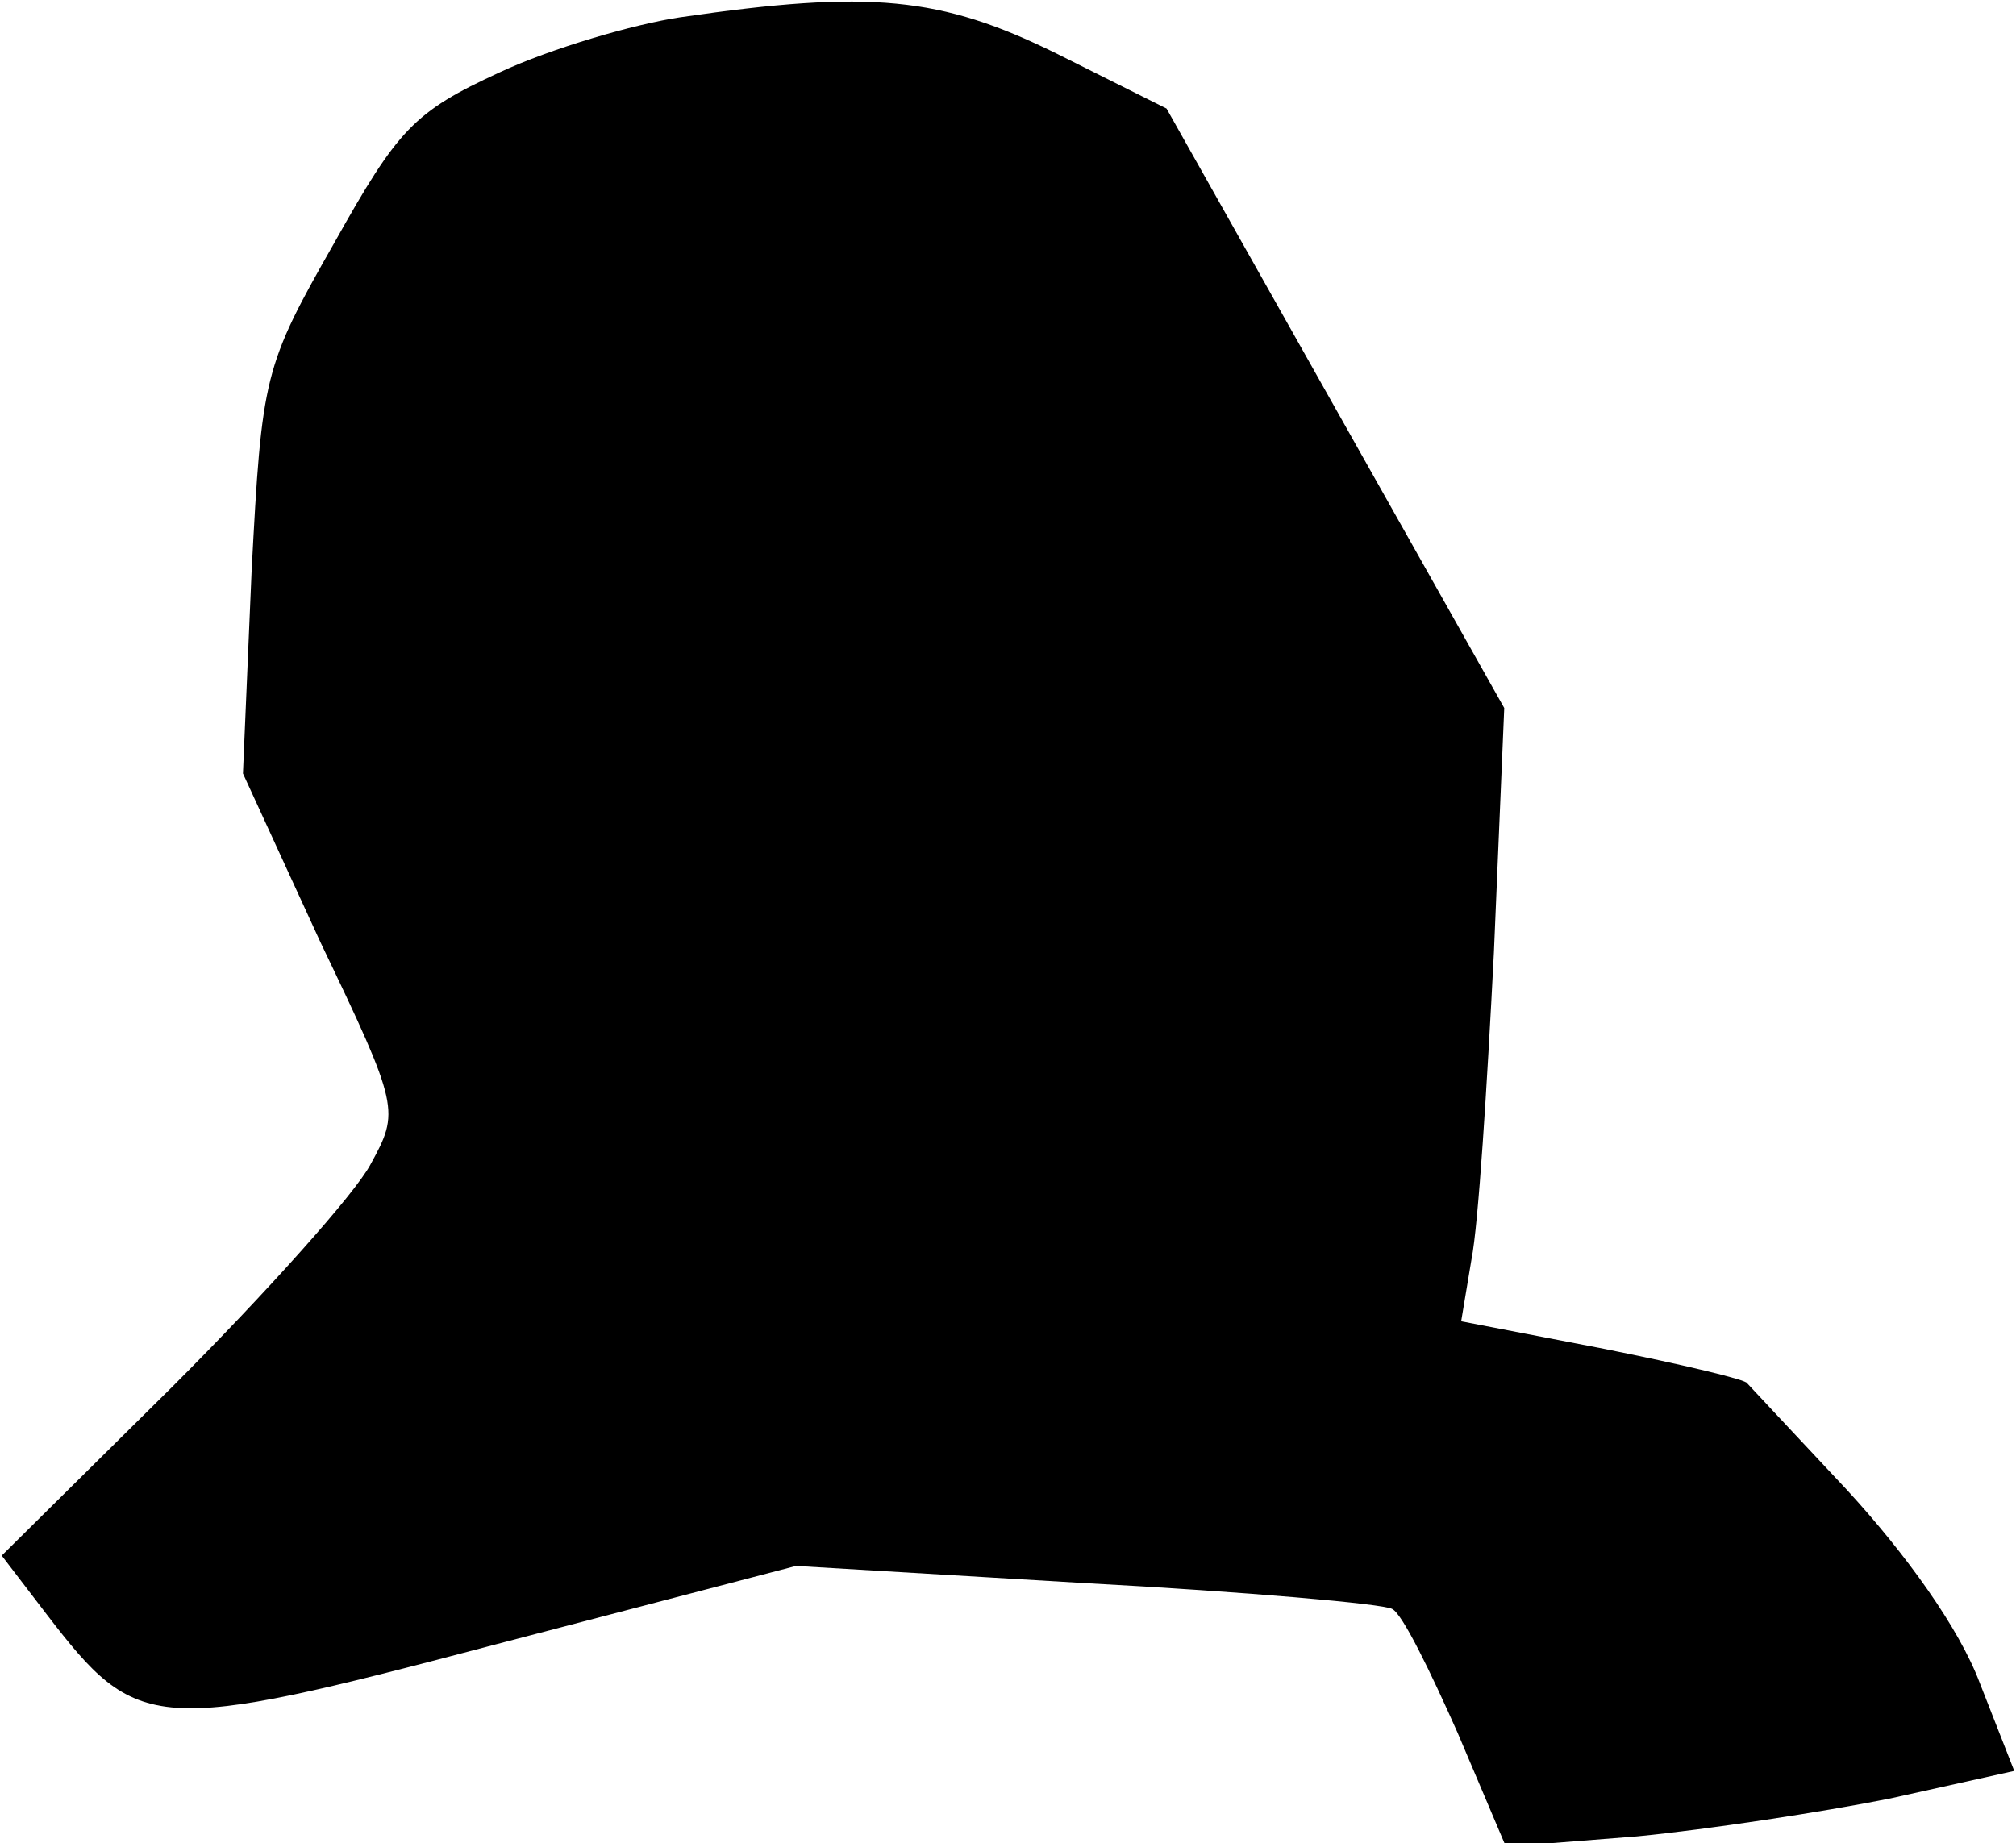 <?xml version="1.0" standalone="no"?>
<!DOCTYPE svg PUBLIC "-//W3C//DTD SVG 20010904//EN"
 "http://www.w3.org/TR/2001/REC-SVG-20010904/DTD/svg10.dtd">
<svg version="1.0" xmlns="http://www.w3.org/2000/svg"
 width="117pt" height="107pt" viewBox="0 0 117 107"
 preserveAspectRatio="xMidYMid meet">
<g transform="translate(0,107) scale(0.1,-0.1)"
fill="#000000" stroke="none">
<path fill="#000000" stroke="none" d="M395 1060 c-27 -4 -75 -18 -105 -32
-50 -23 -59 -33 -96 -99 -41 -72 -42 -77 -48 -191 l-5 -117 45 -98 c46 -96 46
-98 29 -129 -9 -17 -61 -75 -115 -129 l-99 -98 26 -34 c53 -69 62 -70 259 -18
l176 46 168 -10 c93 -5 173 -12 178 -15 6 -3 22 -36 38 -72 l28 -66 76 6 c41
4 107 14 147 22 l72 16 -20 51 c-12 32 -43 75 -77 112 -31 33 -57 61 -58 62 0
2 -38 11 -83 20 l-83 16 6 36 c4 20 9 100 13 178 l6 142 -98 174 -98 174 -64
32 c-67 33 -108 37 -218 21z"/>
</g>
</svg>
